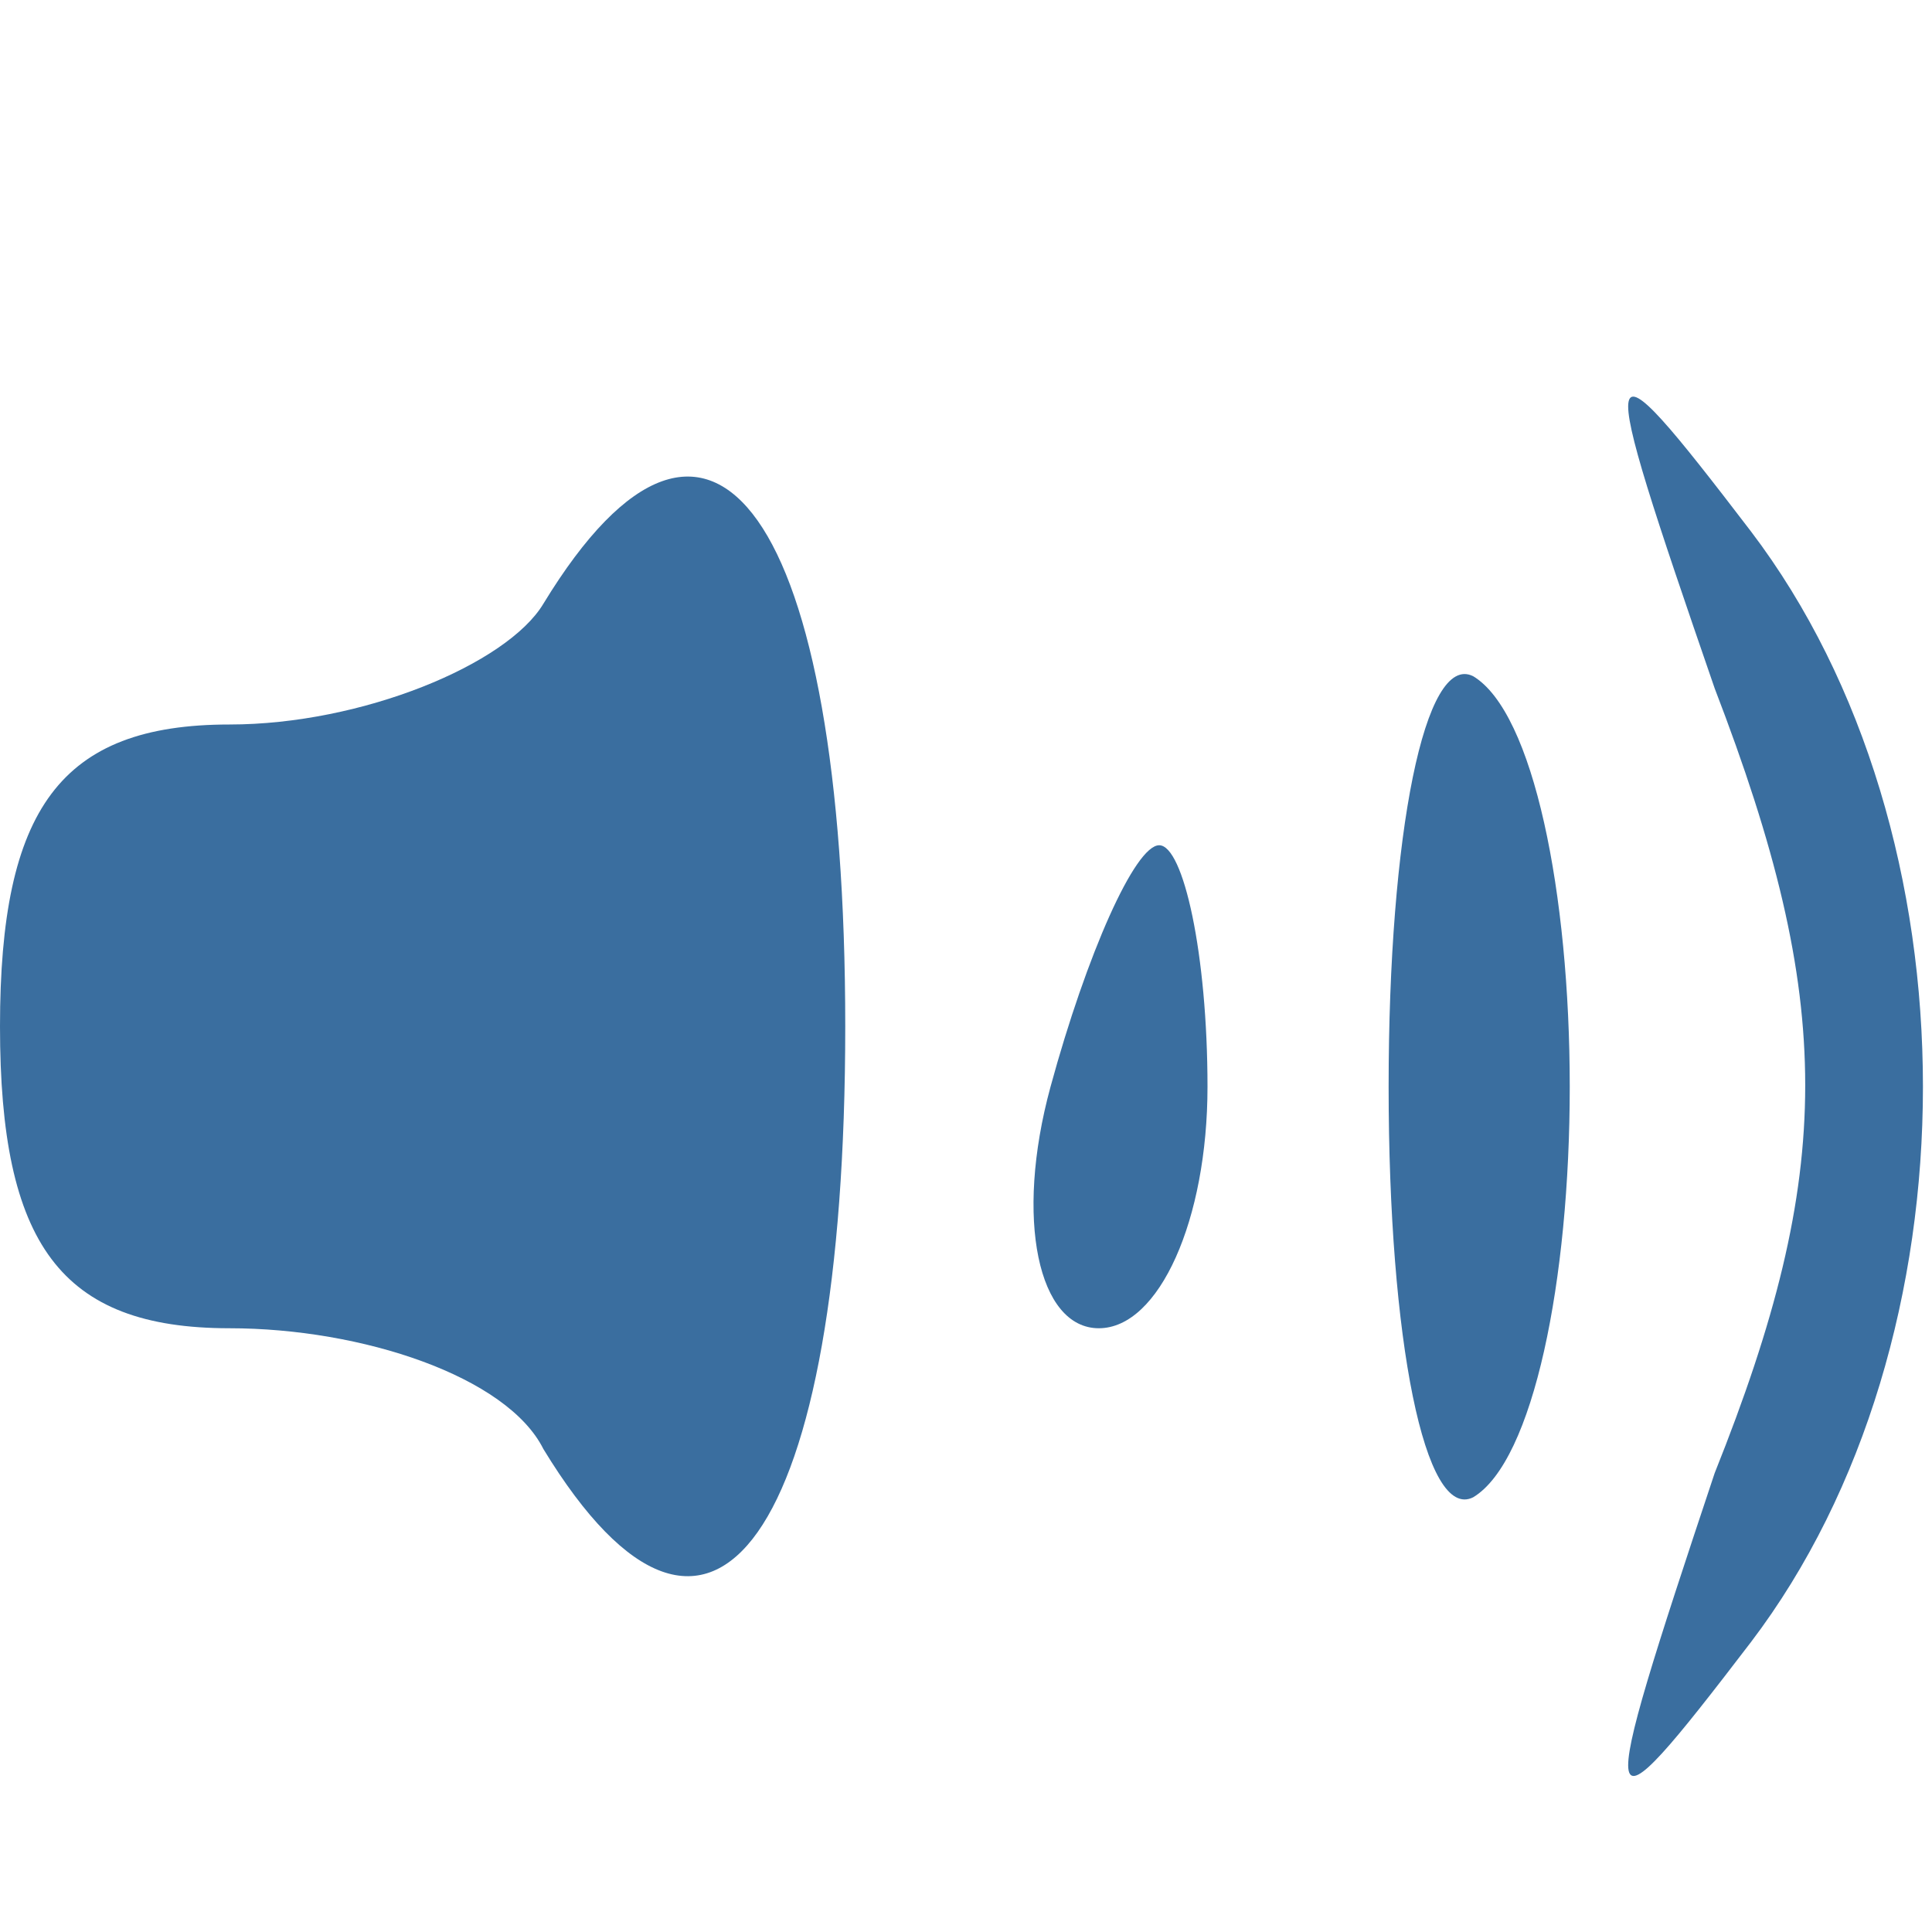 <?xml version="1.0" standalone="no"?>
<!DOCTYPE svg PUBLIC "-//W3C//DTD SVG 20010904//EN"
 "http://www.w3.org/TR/2001/REC-SVG-20010904/DTD/svg10.dtd">
<svg version="1.0" xmlns="http://www.w3.org/2000/svg"
 width="16pt" height="16pt" viewBox="0 0 16 16"
 preserveAspectRatio="xMidYMid meet">

<g transform="translate(0,16) scale(0.1,-0.1)"
fill="#3a6e9f" stroke="none">
<path d="M142 103 c10 -26 10 -40 0 -65 -10 -30 -10 -31 3 -14 19 25 19 67 0
92 -13 17 -13 16 -3 -13z"/>
<path d="M45 110 c-3 -5 -15 -10 -26 -10 -14 0 -19 -7 -19 -25 0 -18 5 -25 19
-25 11 0 23 -4 26 -10 14 -23 25 -7 25 35 0 42 -11 58 -25 35z"/>
<path d="M115 70 c0 -21 3 -36 7 -34 5 3 8 18 8 34 0 16 -3 31 -8 34 -4 2 -7
-13 -7 -34z"/>
<path d="M87 70 c-3 -11 -1 -20 4 -20 5 0 9 9 9 20 0 11 -2 20 -4 20 -2 0 -6
-9 -9 -20z"/>
</g>
</svg>
